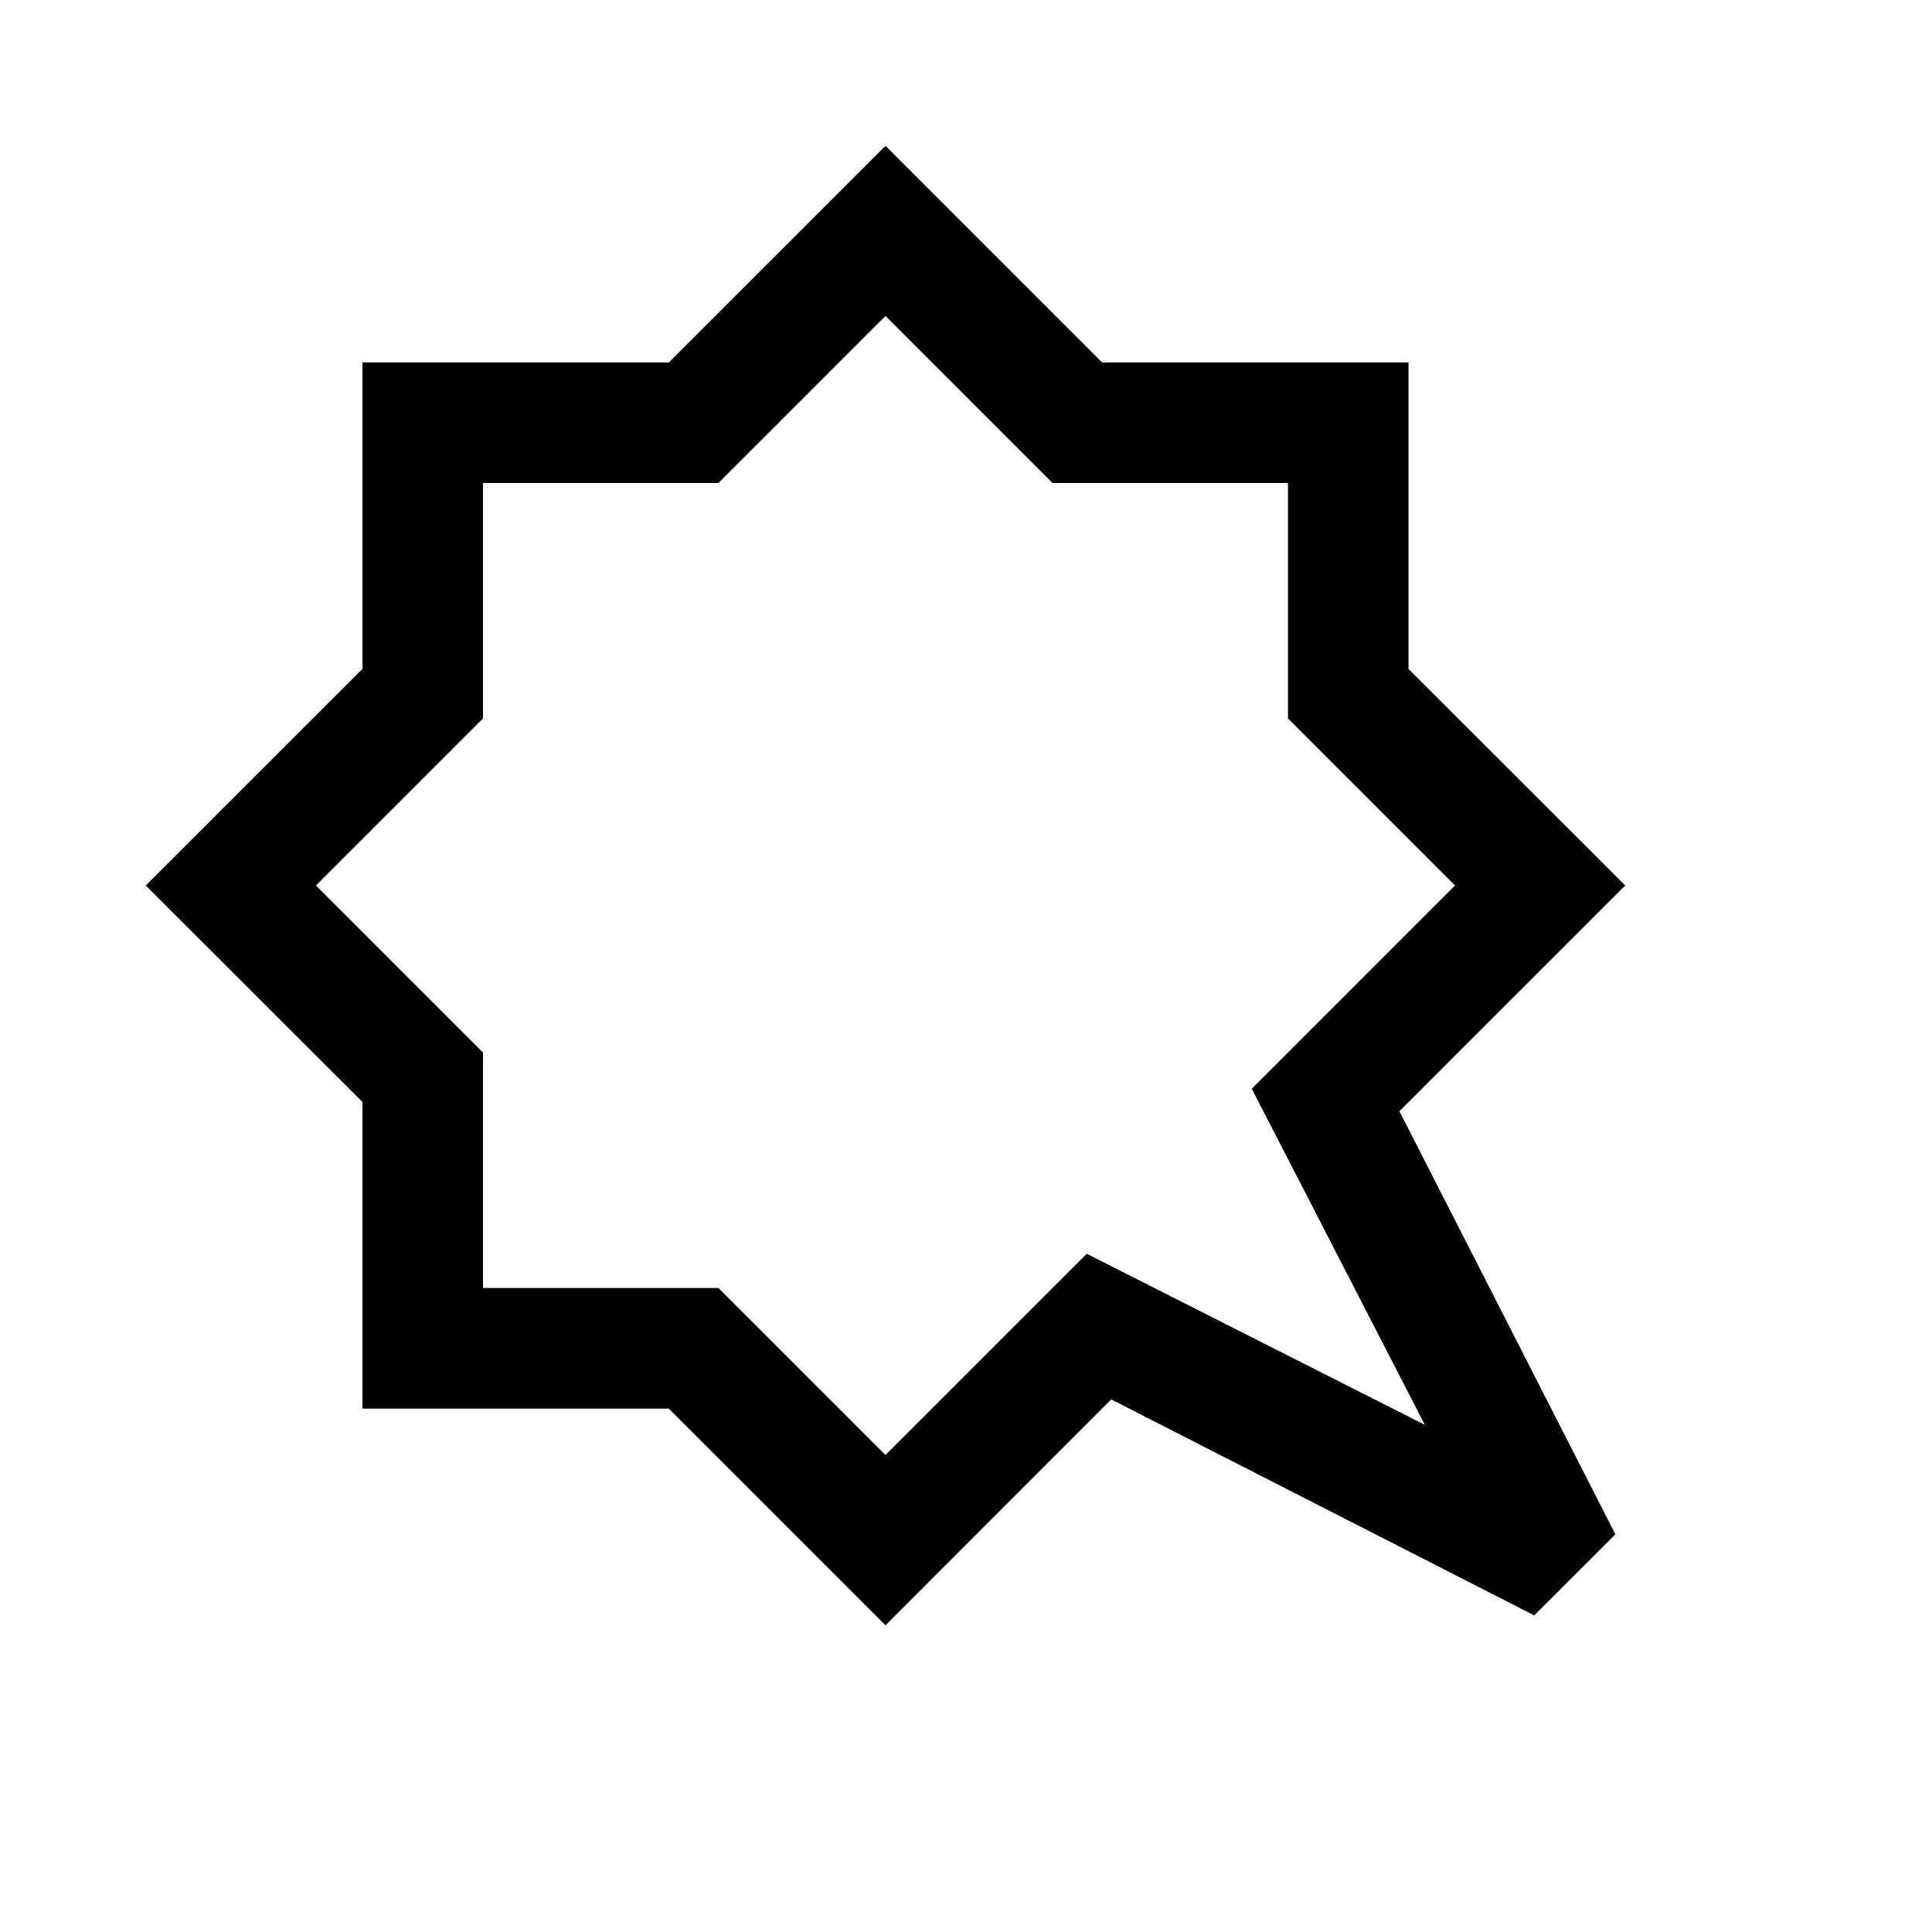 <svg xmlns="http://www.w3.org/2000/svg" width="24" height="24" viewBox="0 0 24 24" fill='currentColor'><path d="M11 3.925 8.925 6H6v2.925L3.925 11 6 13.075V16h2.925L11 18.075l2.5-2.5 4.2 2.125-2.15-4.175L18.075 11 16 8.925V6h-2.925zm0-2.113 2.691 2.691h3.806V8.31L20.189 11l-2.805 2.804 2.683 5.256-1.008 1.007-5.255-2.683L11 20.19l-2.692-2.692H4.503V13.69L1.811 11l2.692-2.691V4.503h3.805z"/></svg>